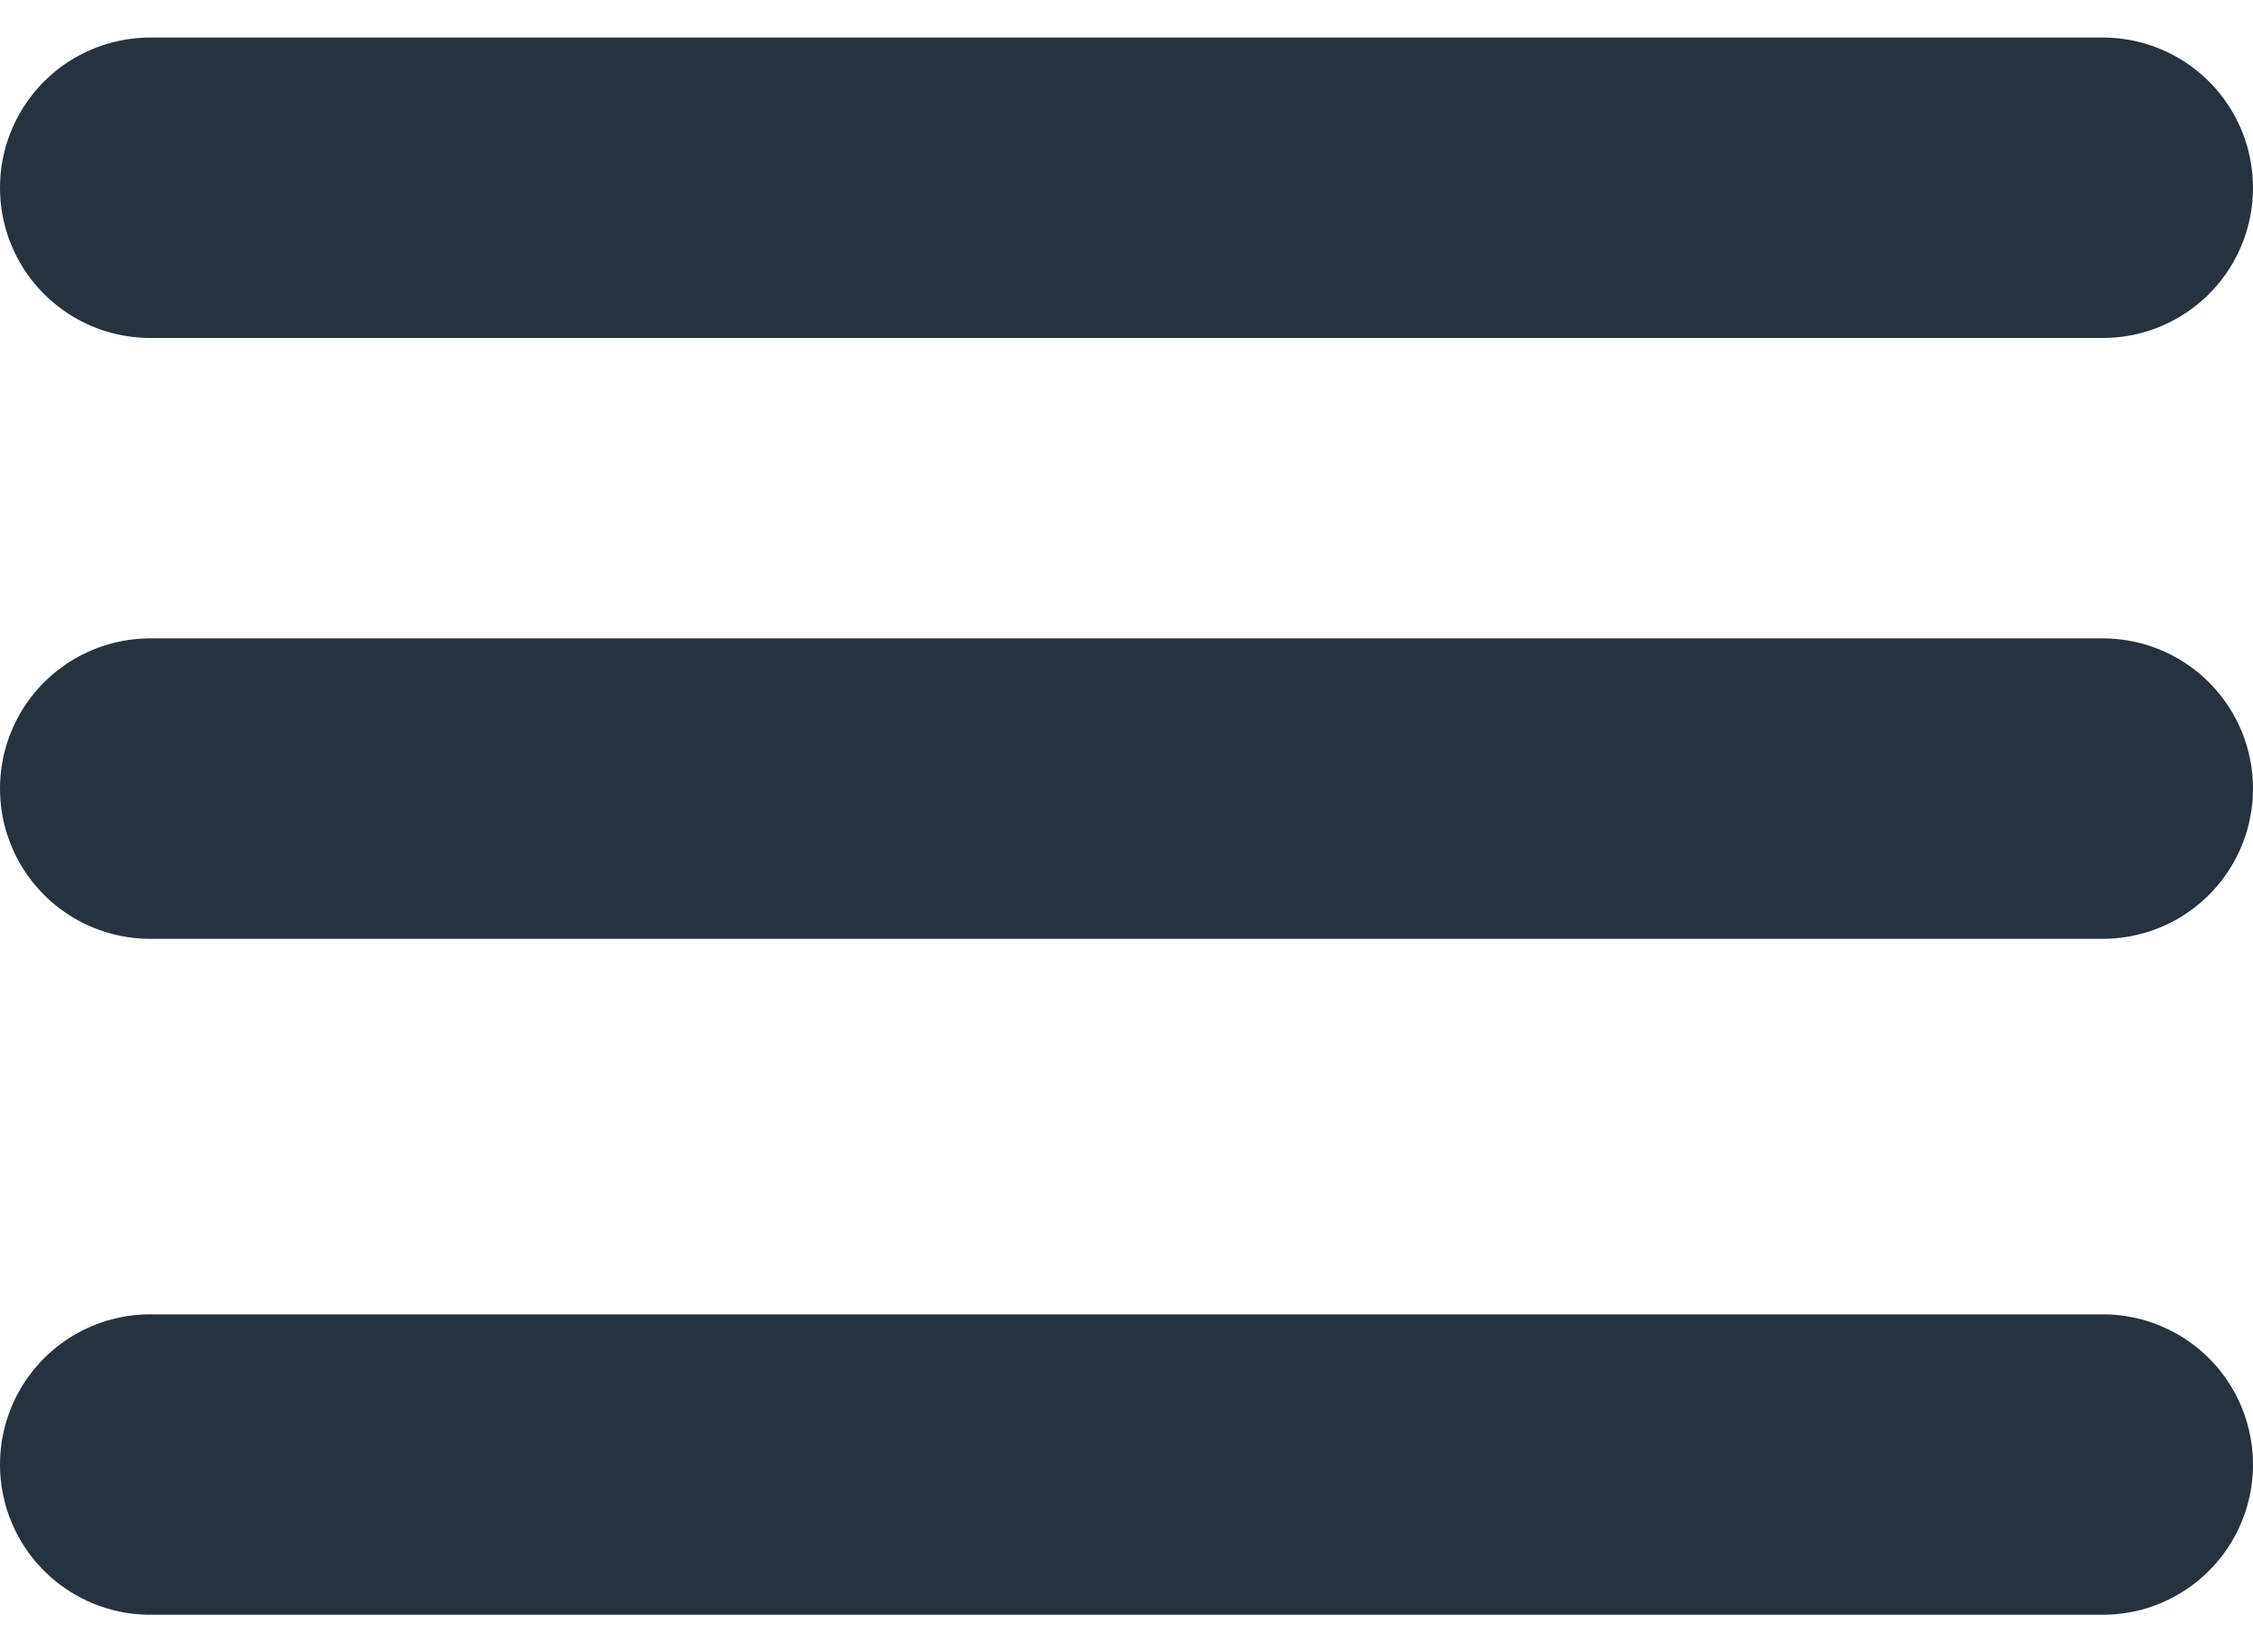 <svg width="30" height="22" viewBox="0 0 30 22" fill="none" xmlns="http://www.w3.org/2000/svg">
    <g id="Group 7">
        <path id="Vector" d="M2 10.5H28" stroke="#26323D" stroke-width="4" stroke-linecap="round" stroke-linejoin="round" />
        <path id="Vector_2" d="M2 2.5H28" stroke="#26323D" stroke-width="4" stroke-linecap="round" stroke-linejoin="round" />
        <path id="Vector_3" d="M2 19.5H28" stroke="#26323D" stroke-width="4" stroke-linecap="round" stroke-linejoin="round" />
    </g>
</svg>
